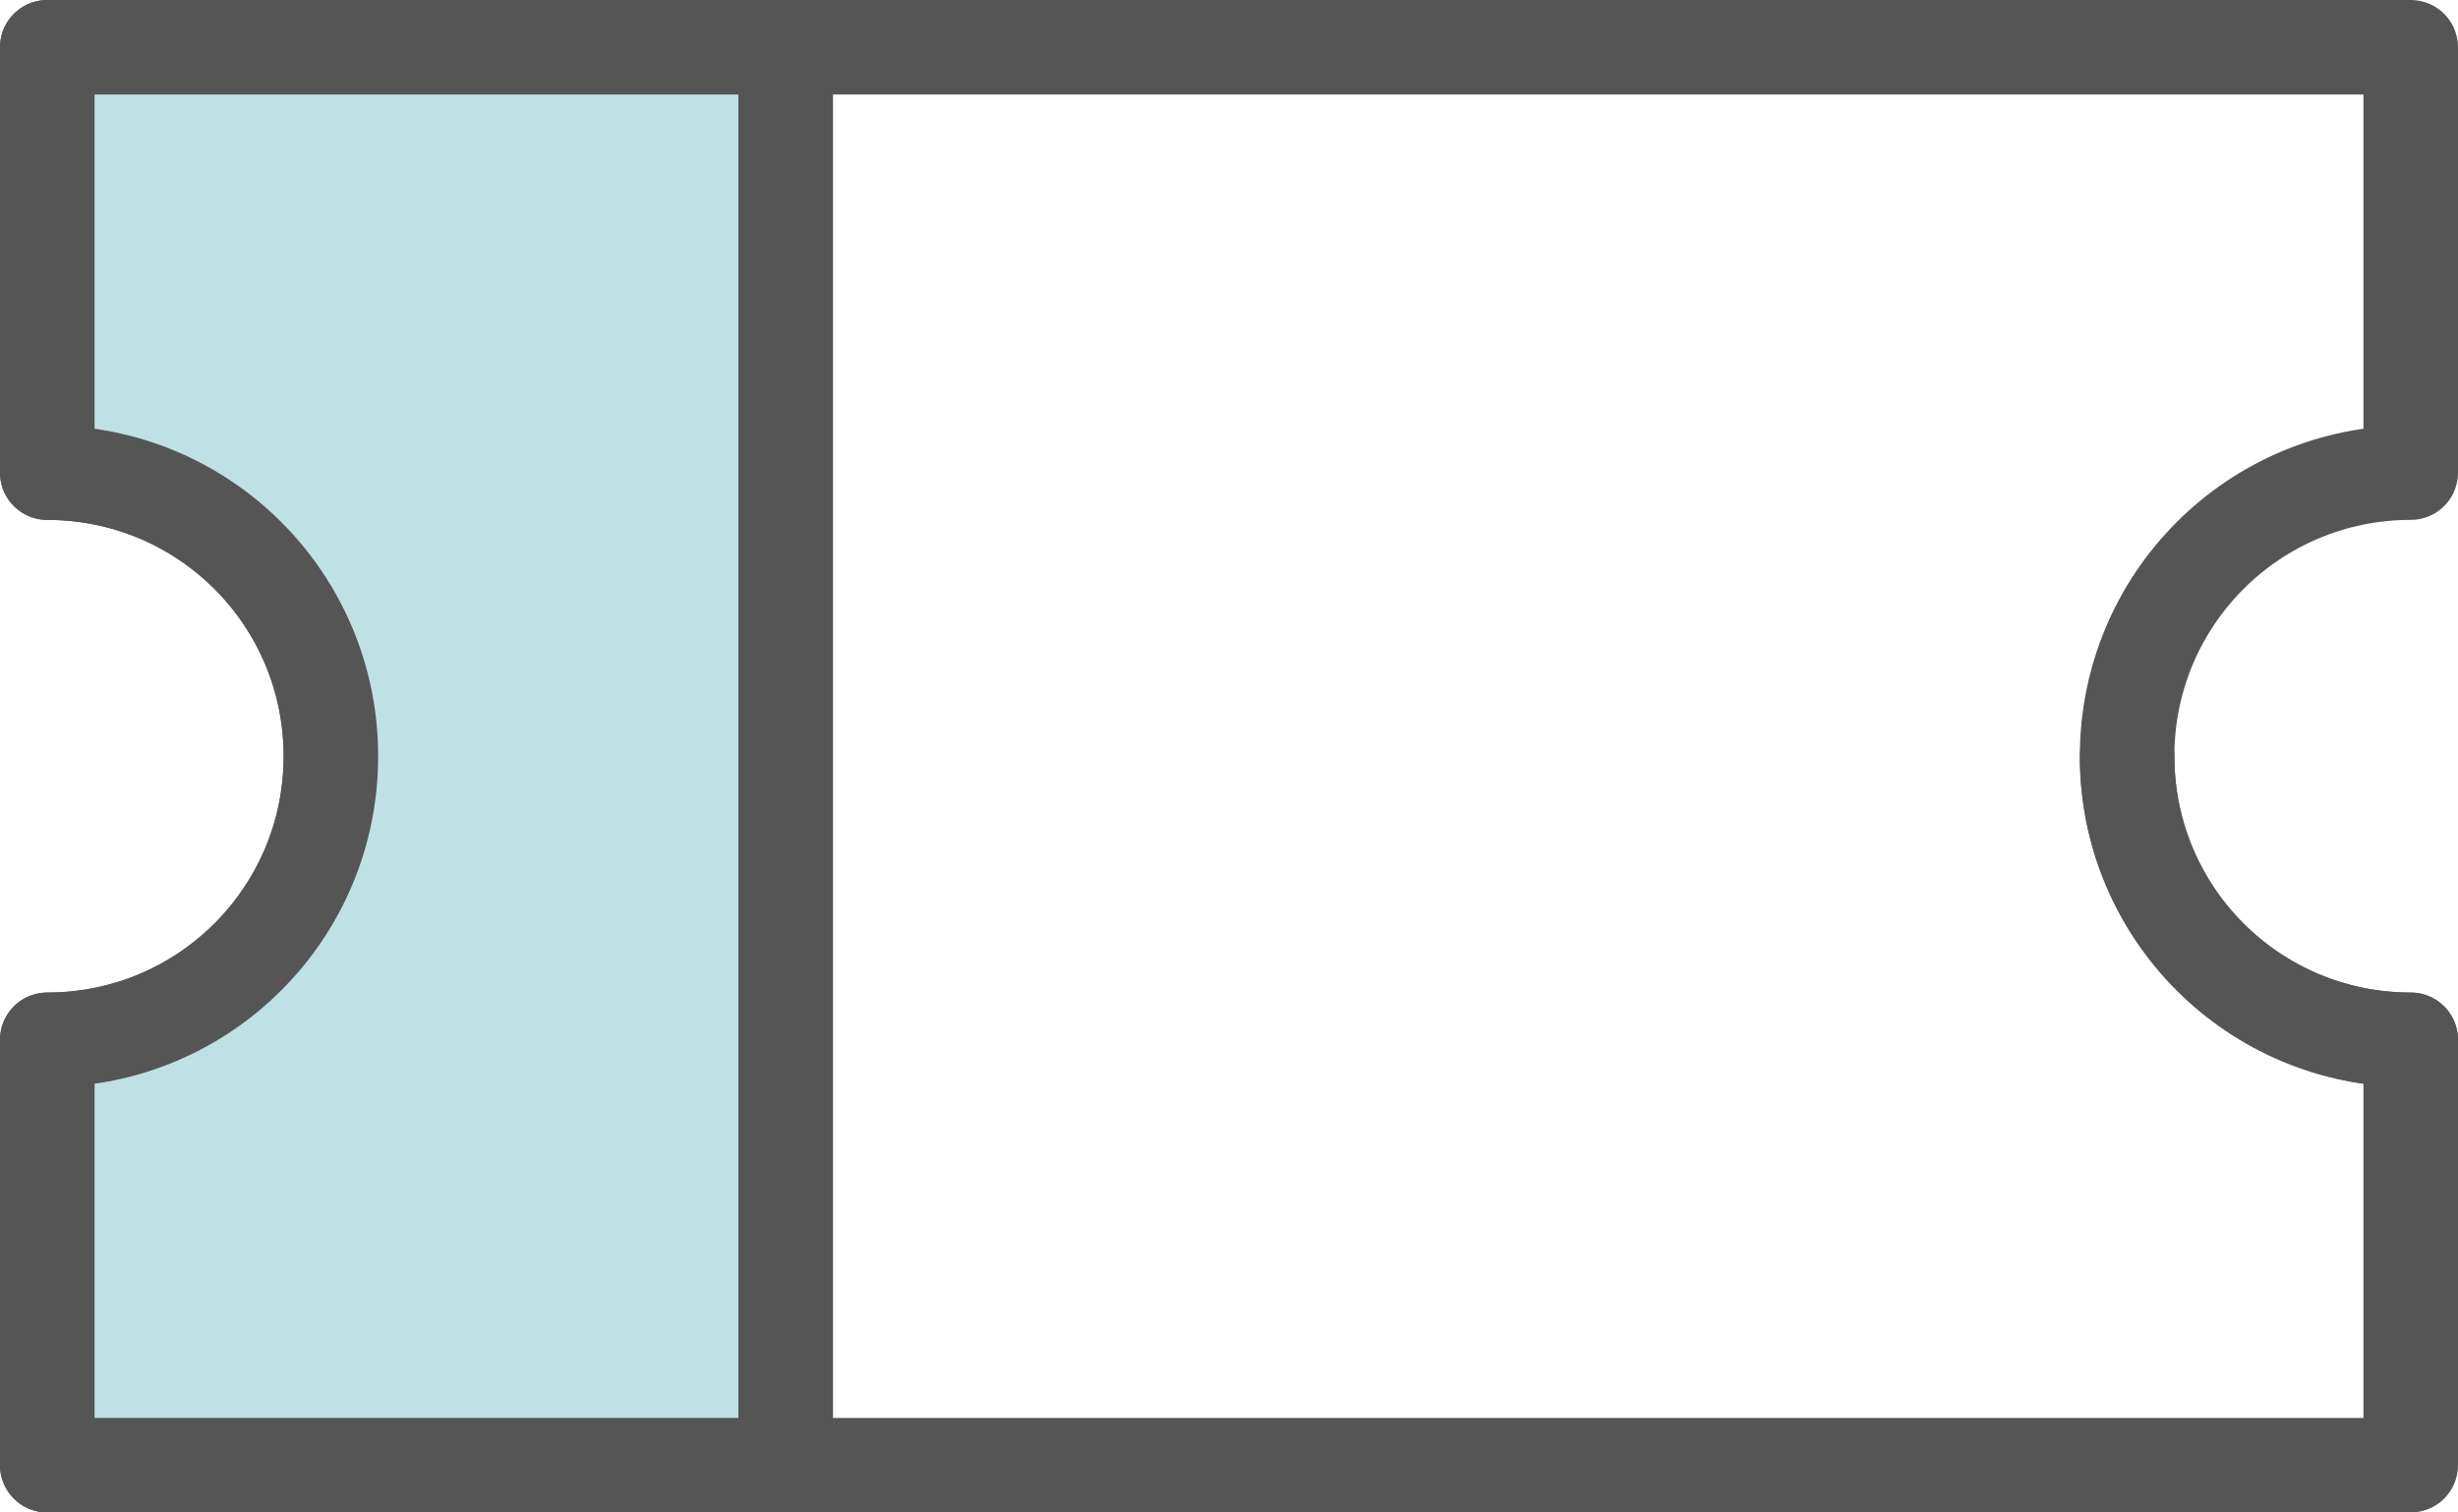 <svg width="26" height="16" viewBox="0 0 26 16" fill="none" xmlns="http://www.w3.org/2000/svg">
<g id="_&#235;&#160;&#136;&#236;&#157;&#180;&#236;&#150;&#180;_1" clip-path="url(#clip0_2_2190)">
<g id="Group">
<g id="Group_2">
<path id="Vector" d="M22.5 8C22.5 6.34 23.84 5 25.5 5V0.5H0.5V5C2.16 5 3.5 6.34 3.5 8C3.5 9.66 2.16 11 0.5 11V15.5H25.5V11C23.84 11 22.5 9.66 22.5 8Z" stroke="#555555" stroke-linecap="round" stroke-linejoin="round"/>
<path id="Vector_2" d="M22.5 8C22.5 9.66 23.84 11 25.5 11" stroke="#555555" stroke-linecap="round" stroke-linejoin="round"/>
</g>
<path id="Vector_3" d="M8.31 0.5V15.5" stroke="#555555" stroke-linecap="round" stroke-linejoin="round"/>
</g>
<path id="Vector_4" d="M0.5 0.5V5C2.16 5 3.5 6.34 3.5 8C3.5 9.66 2.16 11 0.5 11V15.5H8.31V0.5H0.5Z" fill="#BEE1E4" stroke="#555555" stroke-linecap="round" stroke-linejoin="round"/>
</g>
<defs>
<clipPath id="clip0_2_2190">
<rect width="26" height="16" fill="white"/>
</clipPath>
</defs>
</svg>

